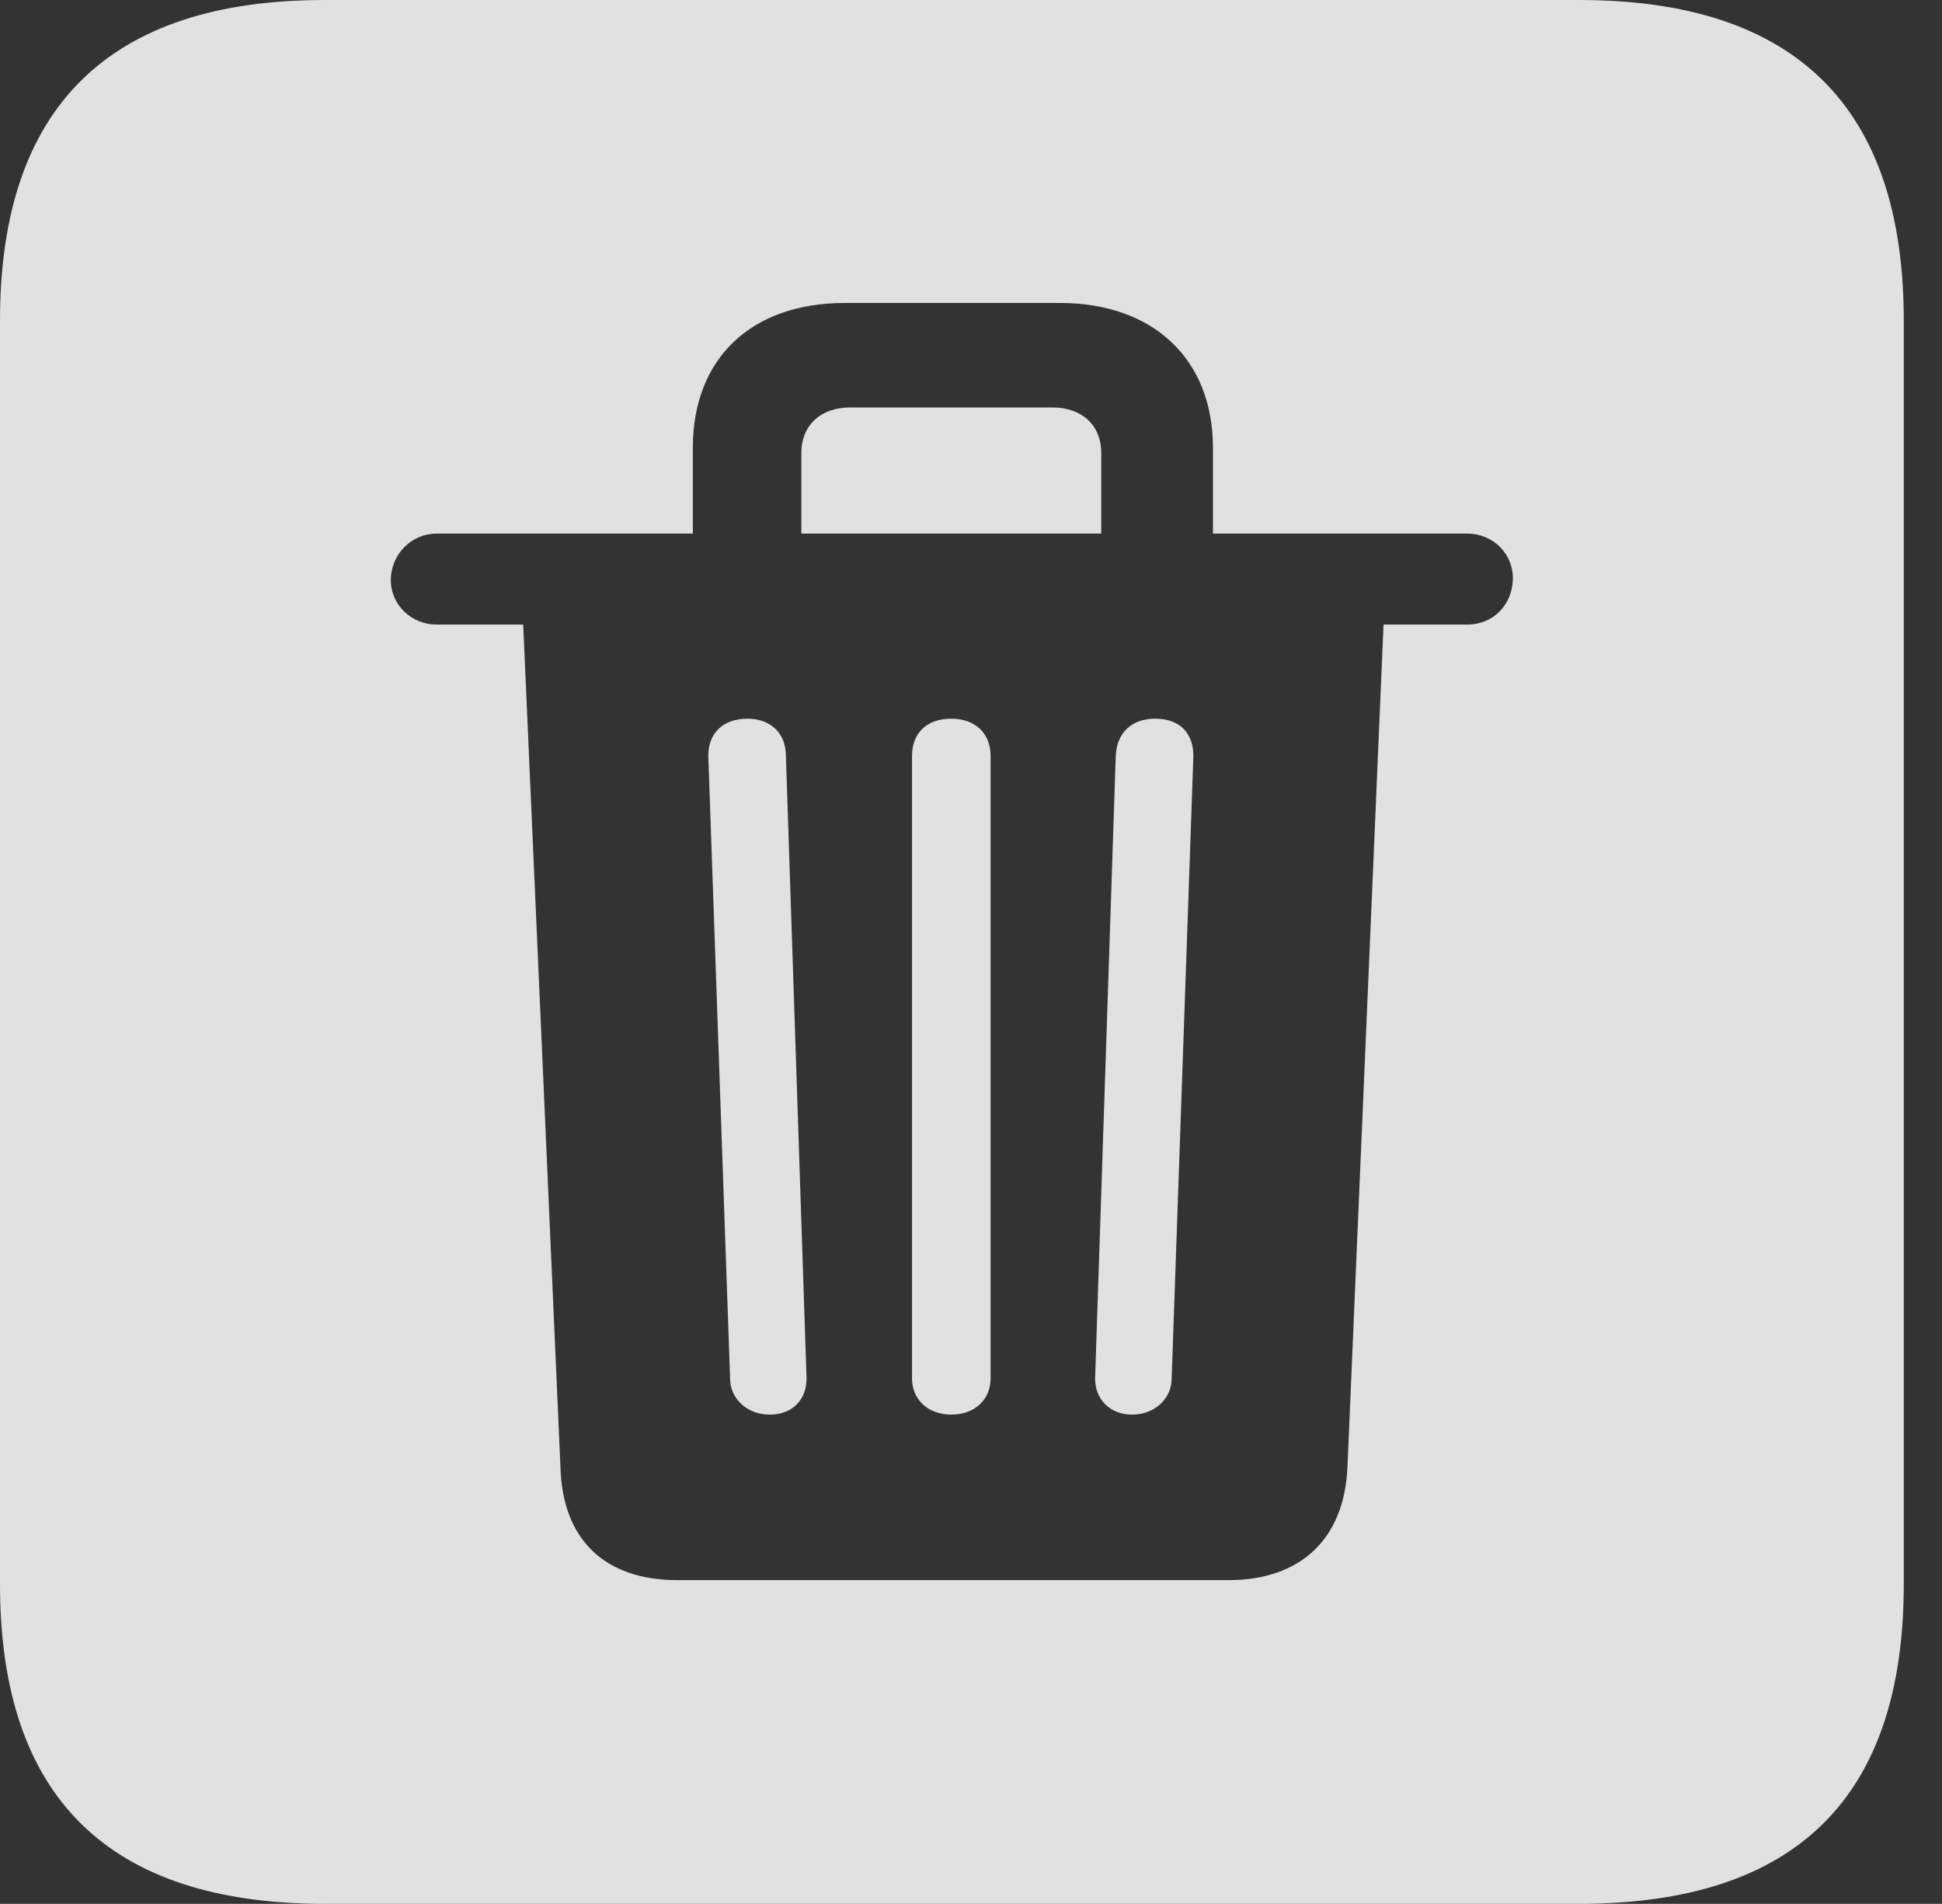 <?xml version="1.0" encoding="UTF-8"?>
<!--Generator: Apple Native CoreSVG 341-->
<!DOCTYPE svg
PUBLIC "-//W3C//DTD SVG 1.1//EN"
       "http://www.w3.org/Graphics/SVG/1.1/DTD/svg11.dtd">
<svg version="1.1" xmlns="http://www.w3.org/2000/svg" xmlns:xlink="http://www.w3.org/1999/xlink" viewBox="0 0 18.34 17.979">
 <rect x="0" y="0" width="18.34" height="17.979" fill="#333333" stroke="none"/>
 <g>
  <rect height="17.979" opacity="0" width="18.34" x="0" y="0"/>
  <path d="M17.979 3.027L17.979 14.961C17.979 16.973 16.963 17.979 14.912 17.979L3.066 17.979C1.025 17.979 0 16.973 0 14.961L0 3.027C0 1.016 1.025 0 3.066 0L14.912 0C16.963 0 17.979 1.016 17.979 3.027ZM7.979 2.861C7.09 2.861 6.543 3.389 6.543 4.229L6.543 5.039L4.121 5.039C3.887 5.039 3.691 5.234 3.691 5.479C3.691 5.713 3.887 5.898 4.121 5.898L4.941 5.898L5.293 13.857C5.312 14.541 5.713 14.922 6.396 14.922L11.602 14.922C12.275 14.922 12.695 14.541 12.725 13.857L13.066 5.898L13.857 5.898C14.102 5.898 14.277 5.713 14.287 5.479C14.297 5.234 14.102 5.039 13.857 5.039L11.455 5.039L11.455 4.229C11.455 3.389 10.889 2.861 10.01 2.861ZM7.422 7.139L7.617 13.018C7.617 13.213 7.49 13.359 7.266 13.359C7.061 13.359 6.895 13.213 6.895 13.018L6.689 7.139C6.689 6.924 6.826 6.787 7.061 6.787C7.266 6.787 7.422 6.914 7.422 7.139ZM9.355 7.139L9.355 13.018C9.355 13.213 9.209 13.359 8.984 13.359C8.76 13.359 8.613 13.213 8.613 13.018L8.613 7.139C8.613 6.924 8.75 6.787 8.984 6.787C9.209 6.787 9.355 6.924 9.355 7.139ZM11.27 7.139L11.065 13.018C11.065 13.213 10.898 13.359 10.693 13.359C10.479 13.359 10.342 13.213 10.342 13.018L10.537 7.139C10.547 6.914 10.693 6.787 10.908 6.787C11.143 6.787 11.27 6.924 11.27 7.139ZM10.4 4.277L10.4 5.039L7.568 5.039L7.568 4.277C7.568 4.014 7.754 3.848 8.027 3.848L9.941 3.848C10.215 3.848 10.4 4.014 10.4 4.277Z" fill="white" fill-opacity="0.85"/>
 </g>
</svg>
